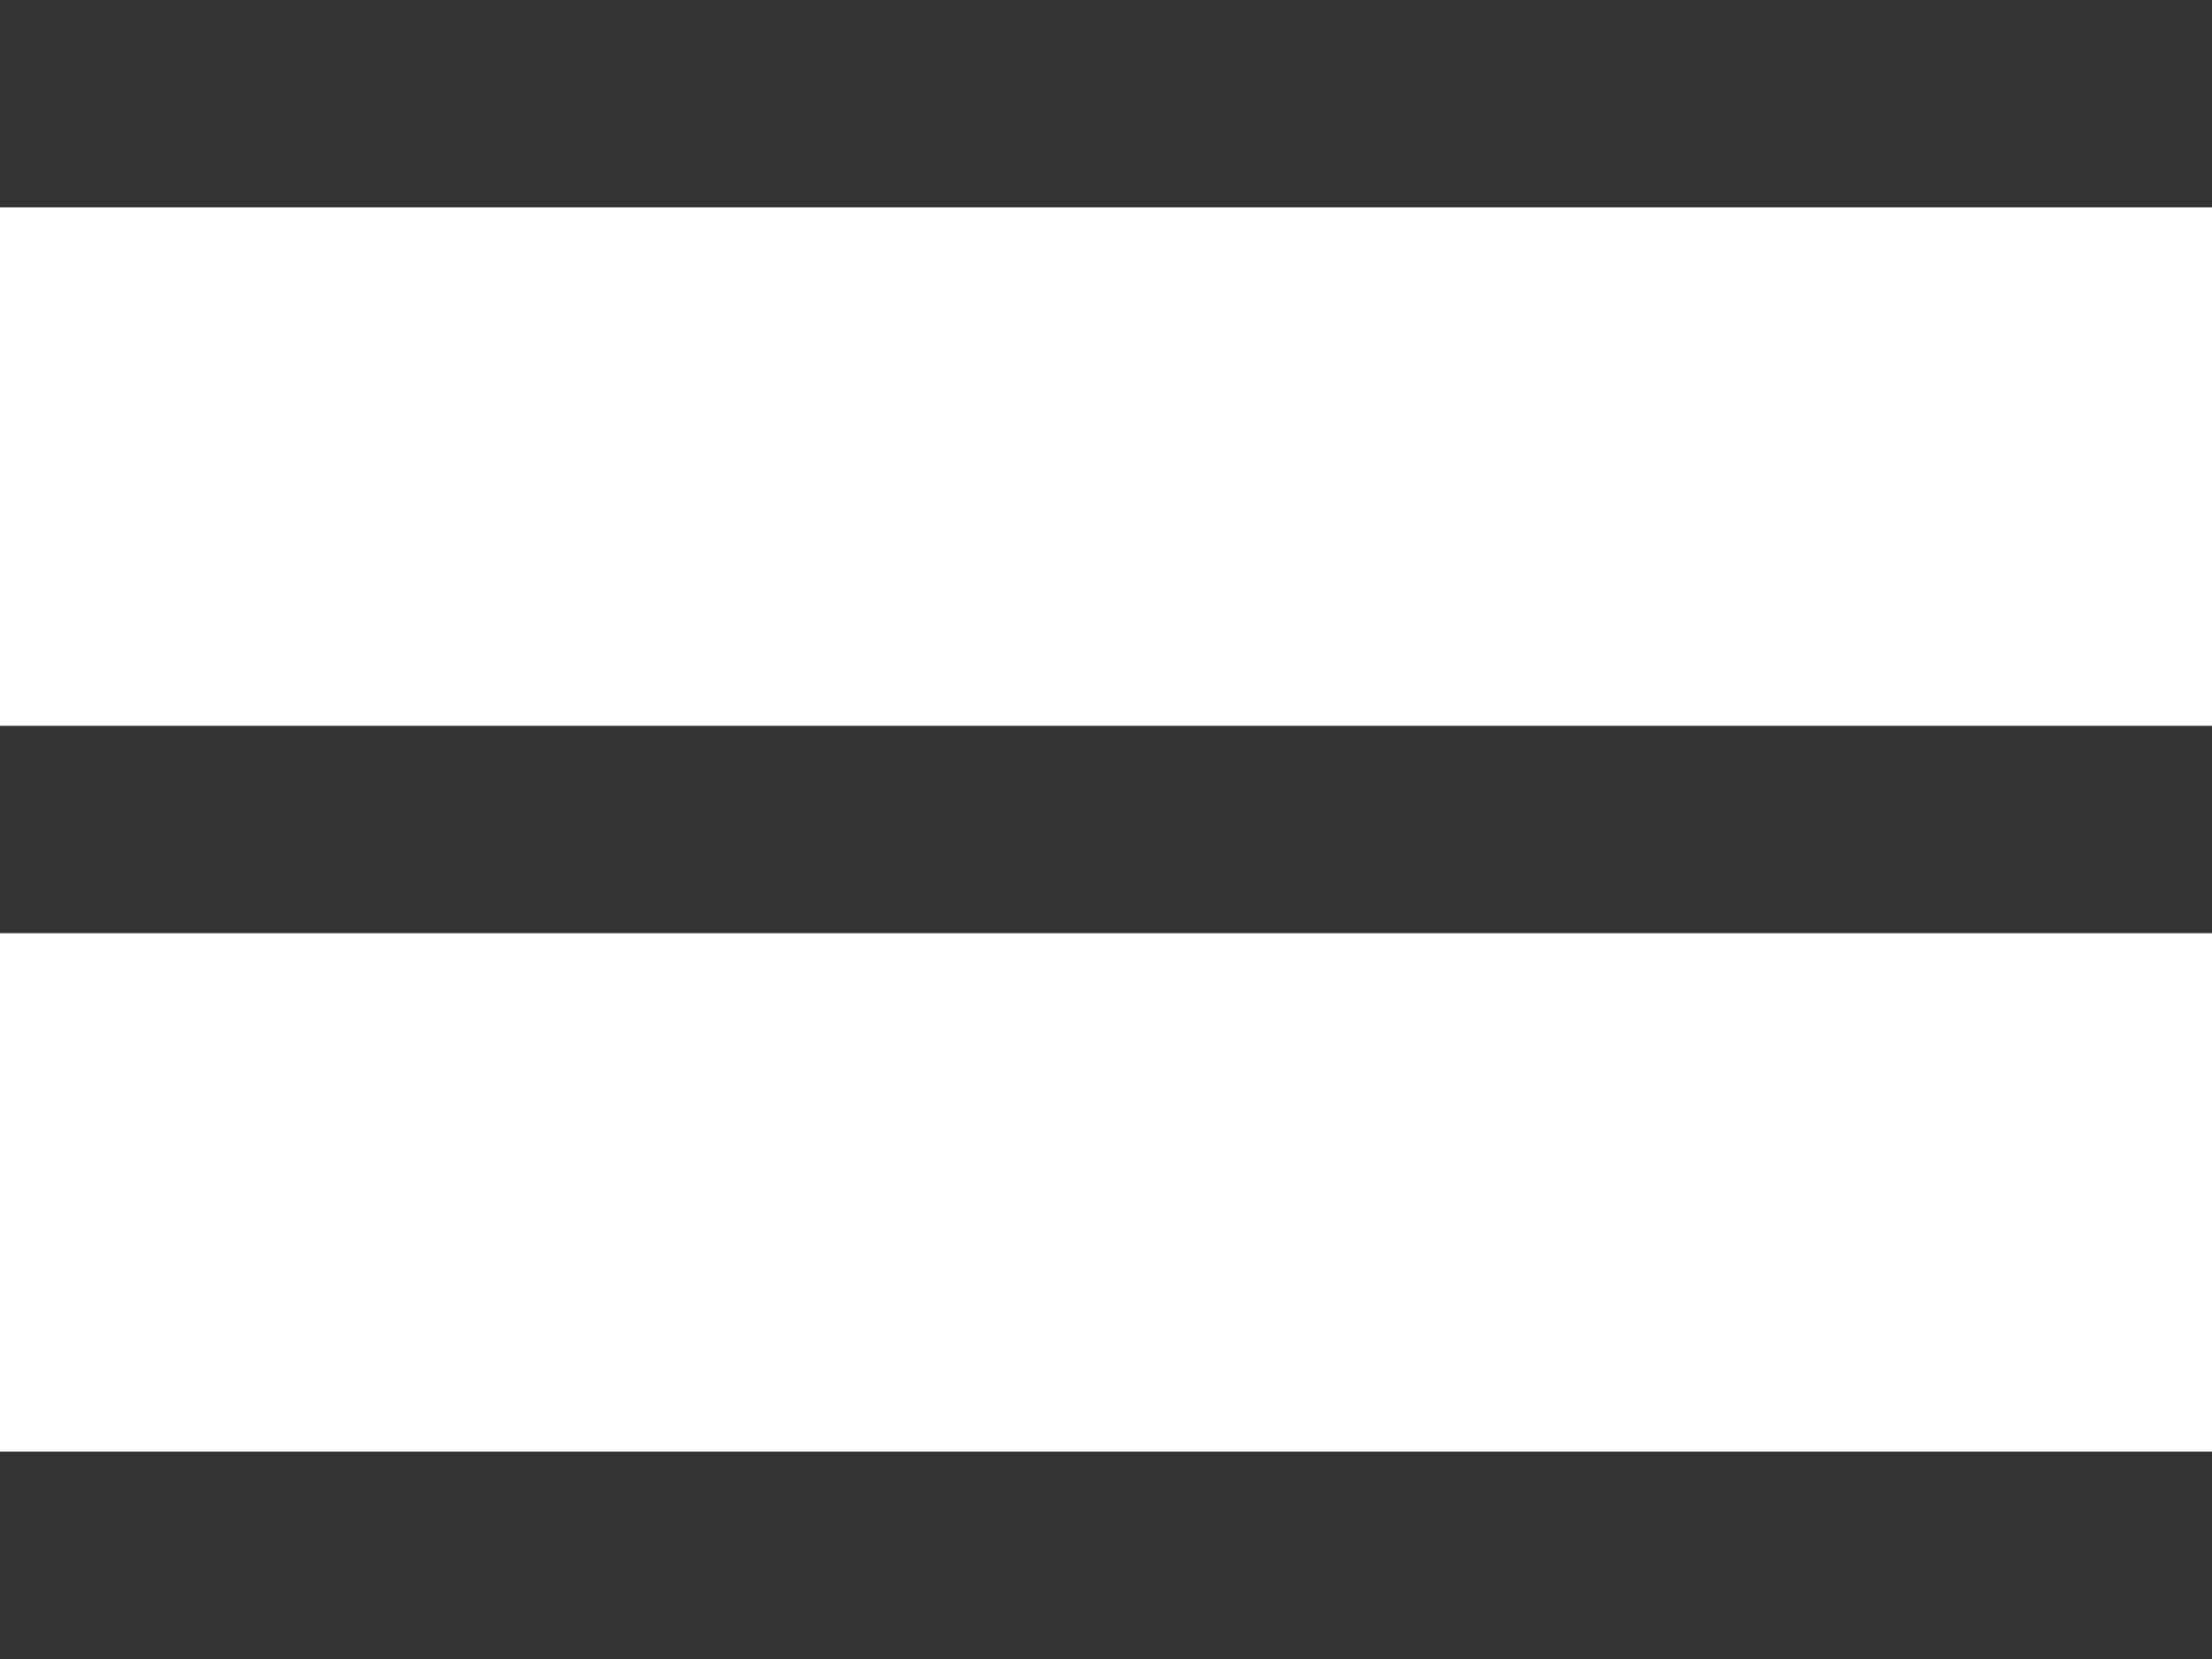 <svg width="16" height="12" viewBox="0 0 16 12" fill="none" xmlns="http://www.w3.org/2000/svg">
<path fill-rule="evenodd" clip-rule="evenodd" d="M0 0H16V1.5H0V0ZM0 5.25H16V6.75H0V5.25ZM16 10.5H0V12H16V10.5Z" fill="#333333"/>
</svg>
